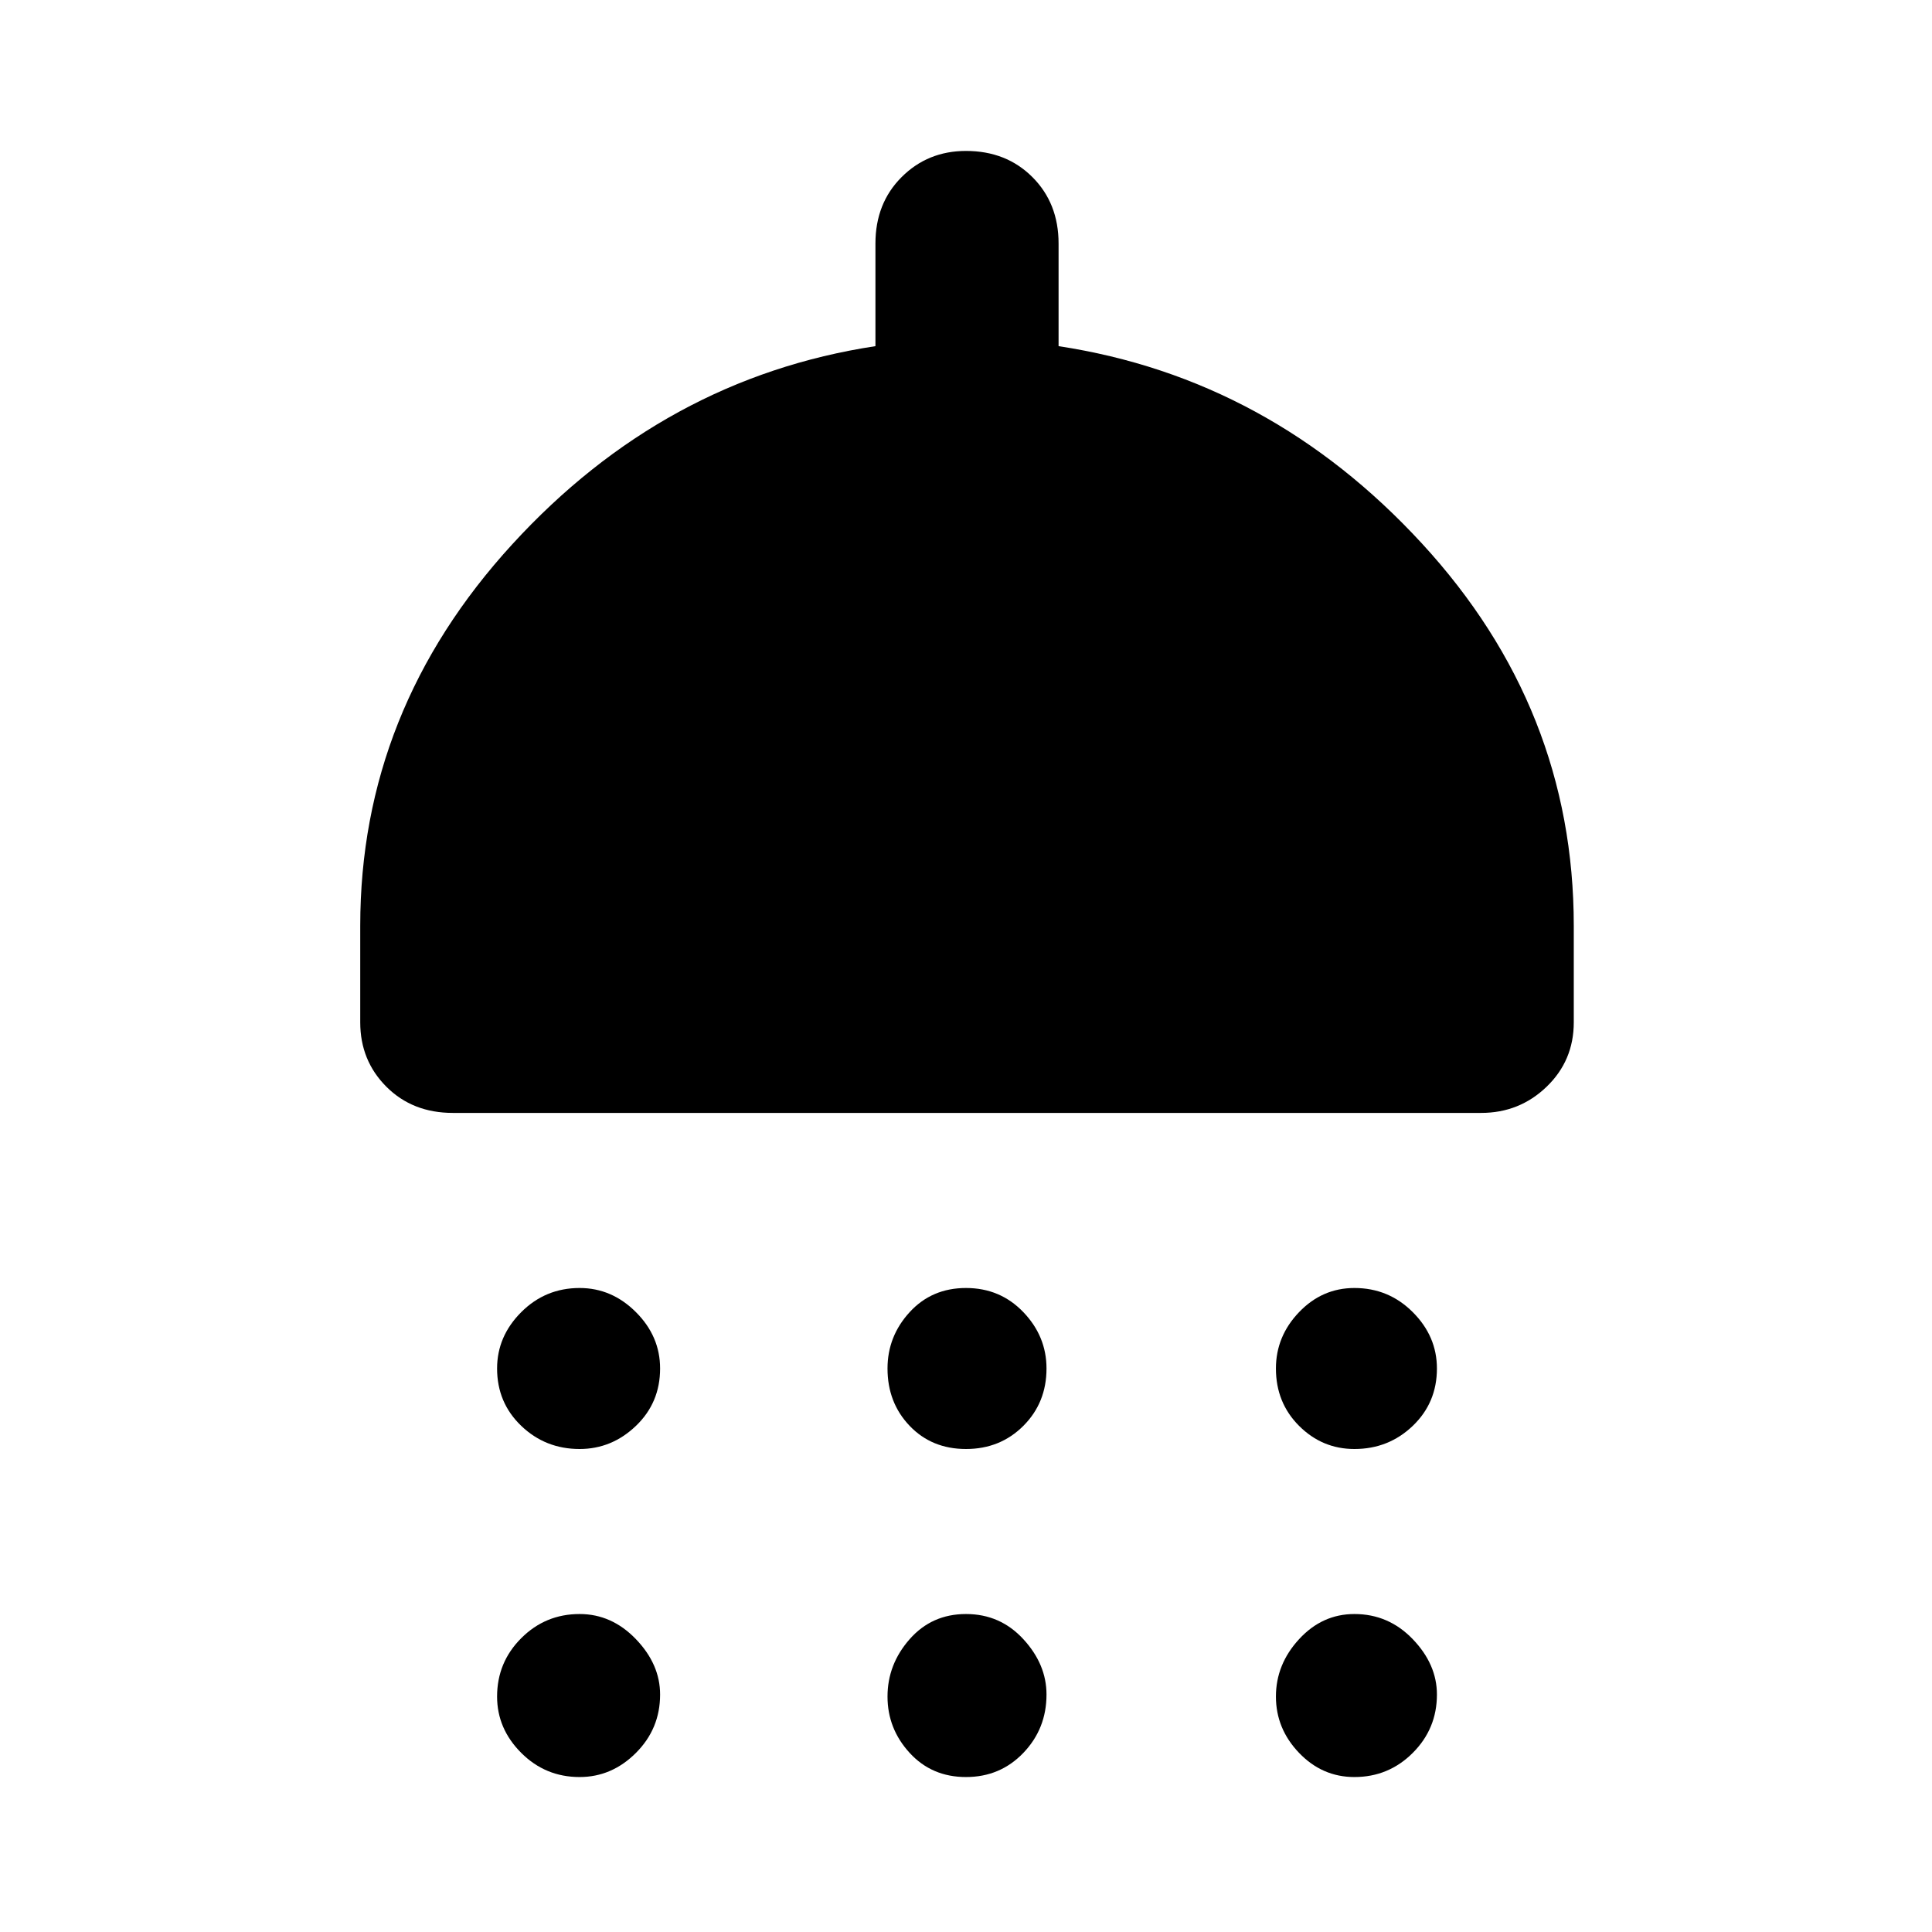 <svg xmlns="http://www.w3.org/2000/svg" height="48" width="48"><path d="M14.4 36q-.85 0-1.45-.575T12.35 34q0-.8.6-1.4.6-.6 1.45-.6.8 0 1.4.6.6.6.6 1.4 0 .85-.6 1.425-.6.575-1.4.575Zm9.6 0q-.85 0-1.4-.575-.55-.575-.55-1.425 0-.8.55-1.4.55-.6 1.4-.6.85 0 1.425.6.575.6.575 1.4 0 .85-.575 1.425Q24.85 36 24 36Zm9.65 0q-.8 0-1.375-.575T31.7 34q0-.8.575-1.4.575-.6 1.375-.6.85 0 1.45.6t.6 1.4q0 .85-.6 1.425-.6.575-1.45.575Zm-22.4-8.35q-1 0-1.65-.65-.65-.65-.65-1.6V23q0-5.35 3.775-9.475T21.75 8.6V6.05q0-1 .65-1.65.65-.65 1.6-.65 1 0 1.65.65.65.65.65 1.65V8.6q5.25.8 9.025 4.9Q39.1 17.6 39.1 23v2.4q0 .95-.675 1.6-.675.65-1.625.65Zm3.15 16.5q-.85 0-1.45-.6t-.6-1.4q0-.85.6-1.45t1.45-.6q.8 0 1.4.625.6.625.6 1.375 0 .85-.6 1.45t-1.4.6Zm9.6 0q-.85 0-1.4-.6-.55-.6-.55-1.4 0-.8.55-1.425T24 40.1q.85 0 1.425.625Q26 41.35 26 42.1q0 .85-.575 1.45t-1.425.6Zm9.65 0q-.8 0-1.375-.6t-.575-1.4q0-.8.575-1.425t1.375-.625q.85 0 1.45.625t.6 1.375q0 .85-.6 1.45t-1.45.6Z"/></svg>